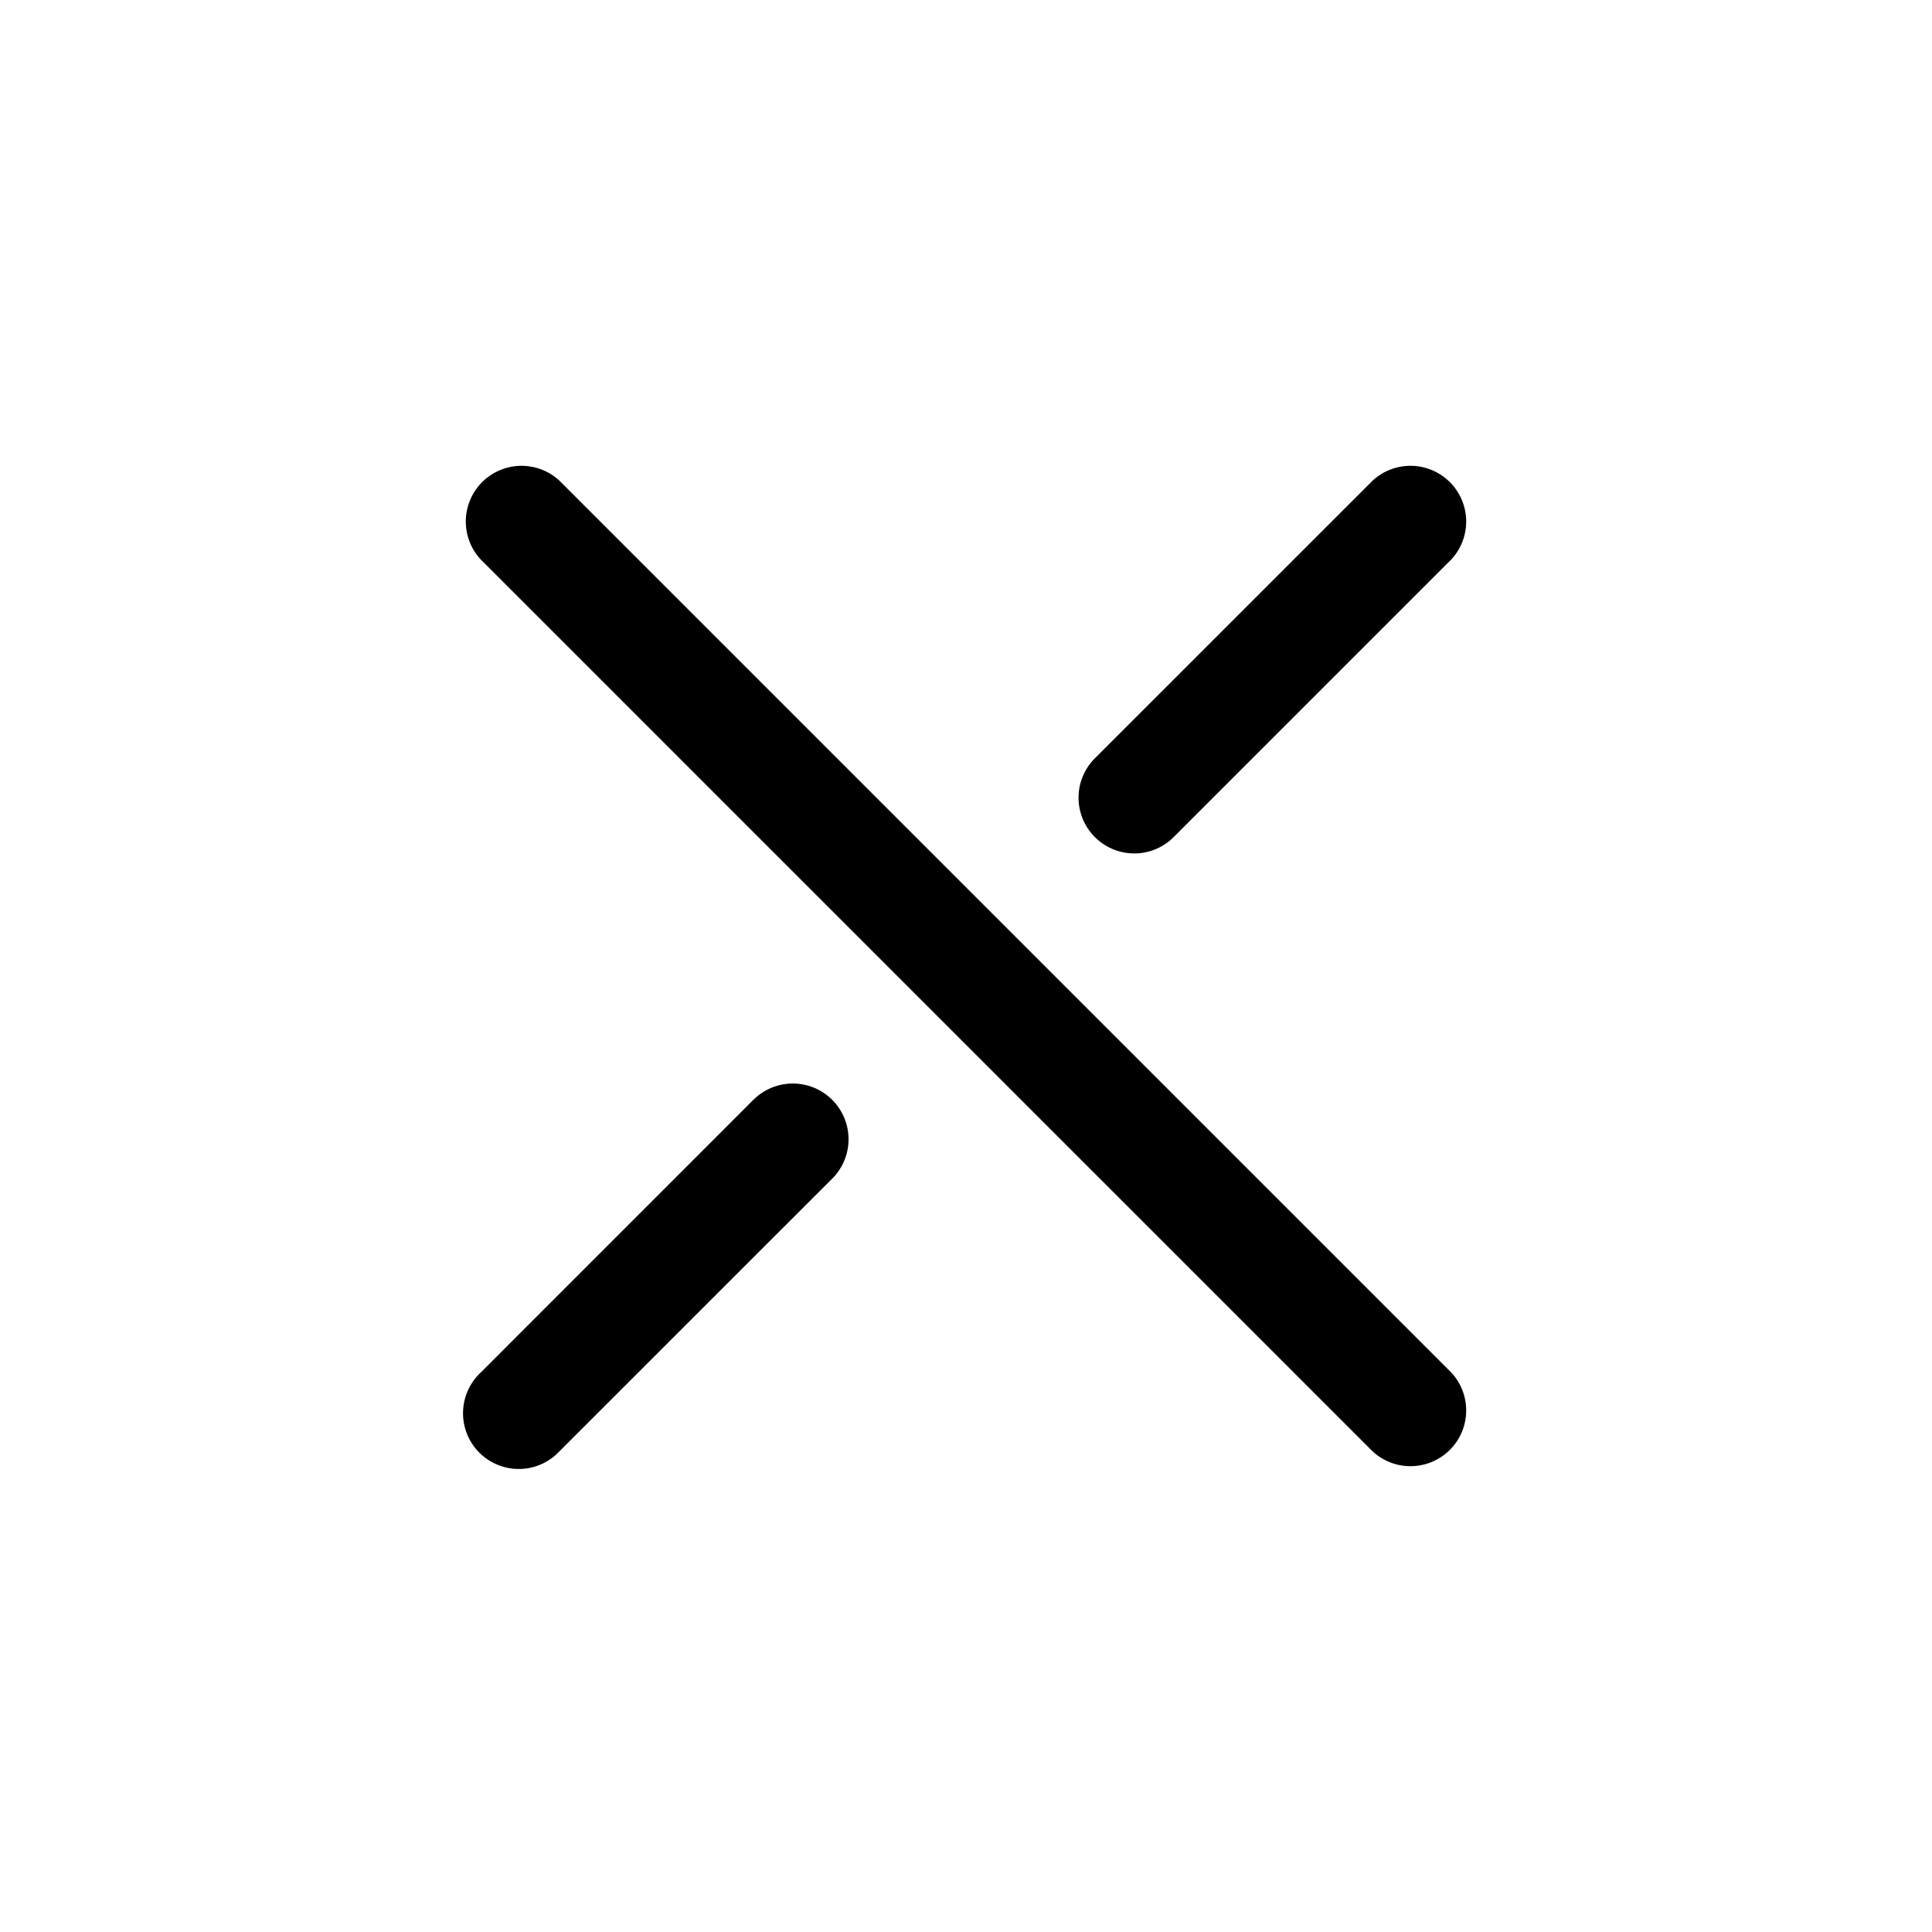 <svg xmlns="http://www.w3.org/2000/svg" width="26" height="26" viewBox="0 0 26 26"><path  d="M7.53 6.47a.75.75 0 0 0-1.06 1.06l12 12a.75.75 0 0 0 1.06-1.06zm2.627 8.312L6.47 18.47a.75.75 0 1 0 1.06 1.06l3.688-3.687a.75.75 0 0 0-1.06-1.06zm5.108-3.297a.747.747 0 0 0 .53-.22L19.53 7.53a.75.75 0 0 0-1.06-1.06l-3.736 3.735a.75.75 0 0 0 .53 1.28z"/></svg>